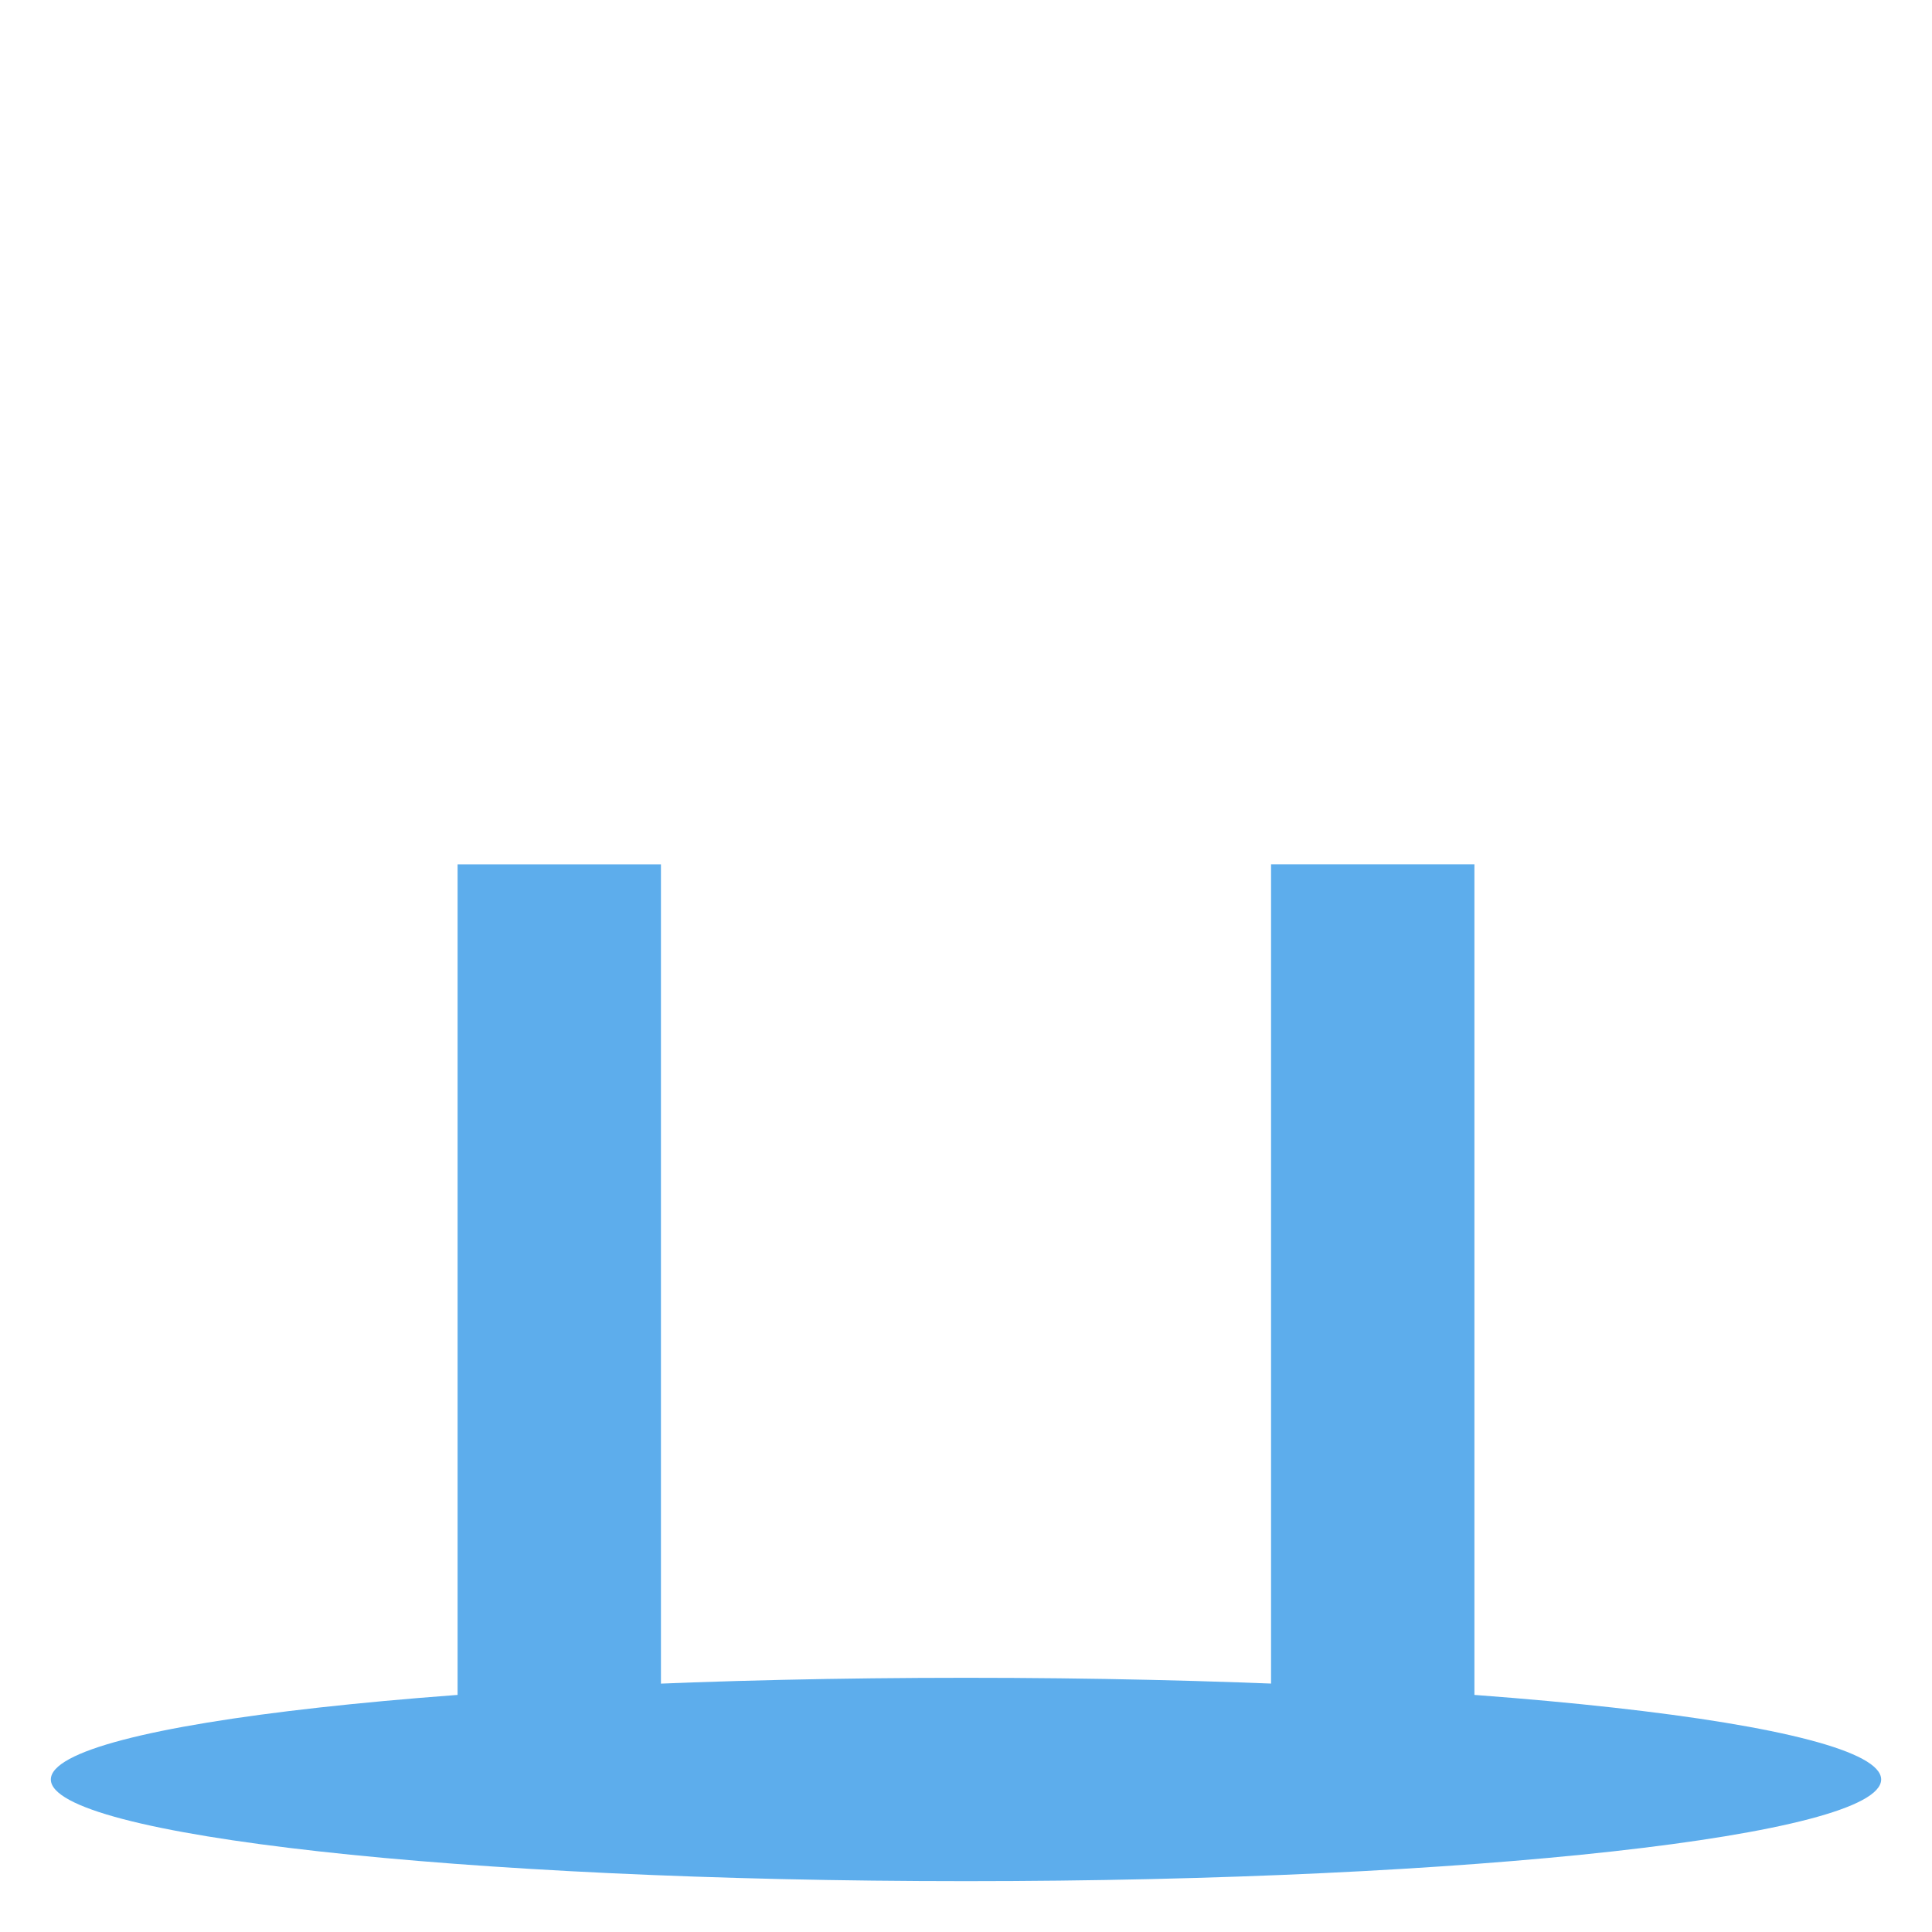 <?xml version="1.0" standalone="no"?><!-- Generator: Gravit.io --><svg xmlns="http://www.w3.org/2000/svg" xmlns:xlink="http://www.w3.org/1999/xlink" style="isolation:isolate" viewBox="0 0 256 256" width="256" height="256"><defs><clipPath id="_clipPath_LhnMAIuWw9RFR4EXMoHlfl1ilkdoJURD"><rect width="256" height="256"/></clipPath></defs><g clip-path="url(#_clipPath_LhnMAIuWw9RFR4EXMoHlfl1ilkdoJURD)"><g id="1f62d"><g id="g12"><clipPath id="_clipPath_As87VreLQeiHdEasPiEwgZi2n93MFONd"><path d=" M 0 0 L 256 0 L 256 256 L 0 256 L 0 0 Z " fill="rgb(255,255,255)"/></clipPath><g clip-path="url(#_clipPath_As87VreLQeiHdEasPiEwgZi2n93MFONd)"><g id="g14"><g id="g36"><path d=" M 60.632 242.526 L 87.579 242.216 L 87.579 114.533 L 60.632 114.533 L 60.632 242.526 Z  M 168.421 114.526 L 195.368 114.526 L 195.368 242.526 L 168.421 242.216 L 168.421 114.526 Z " fill="rgb(93,173,236)"/></g><g id="g48"><path d=" M 249.263 235.789 C 249.263 243.227 194.971 249.263 128 249.263 C 61.029 249.263 6.737 243.227 6.737 235.789 C 6.737 228.352 61.029 222.316 128 222.316 C 194.971 222.316 249.263 228.352 249.263 235.789 Z " fill="rgb(93,173,236)"/></g></g></g></g></g></g></svg>